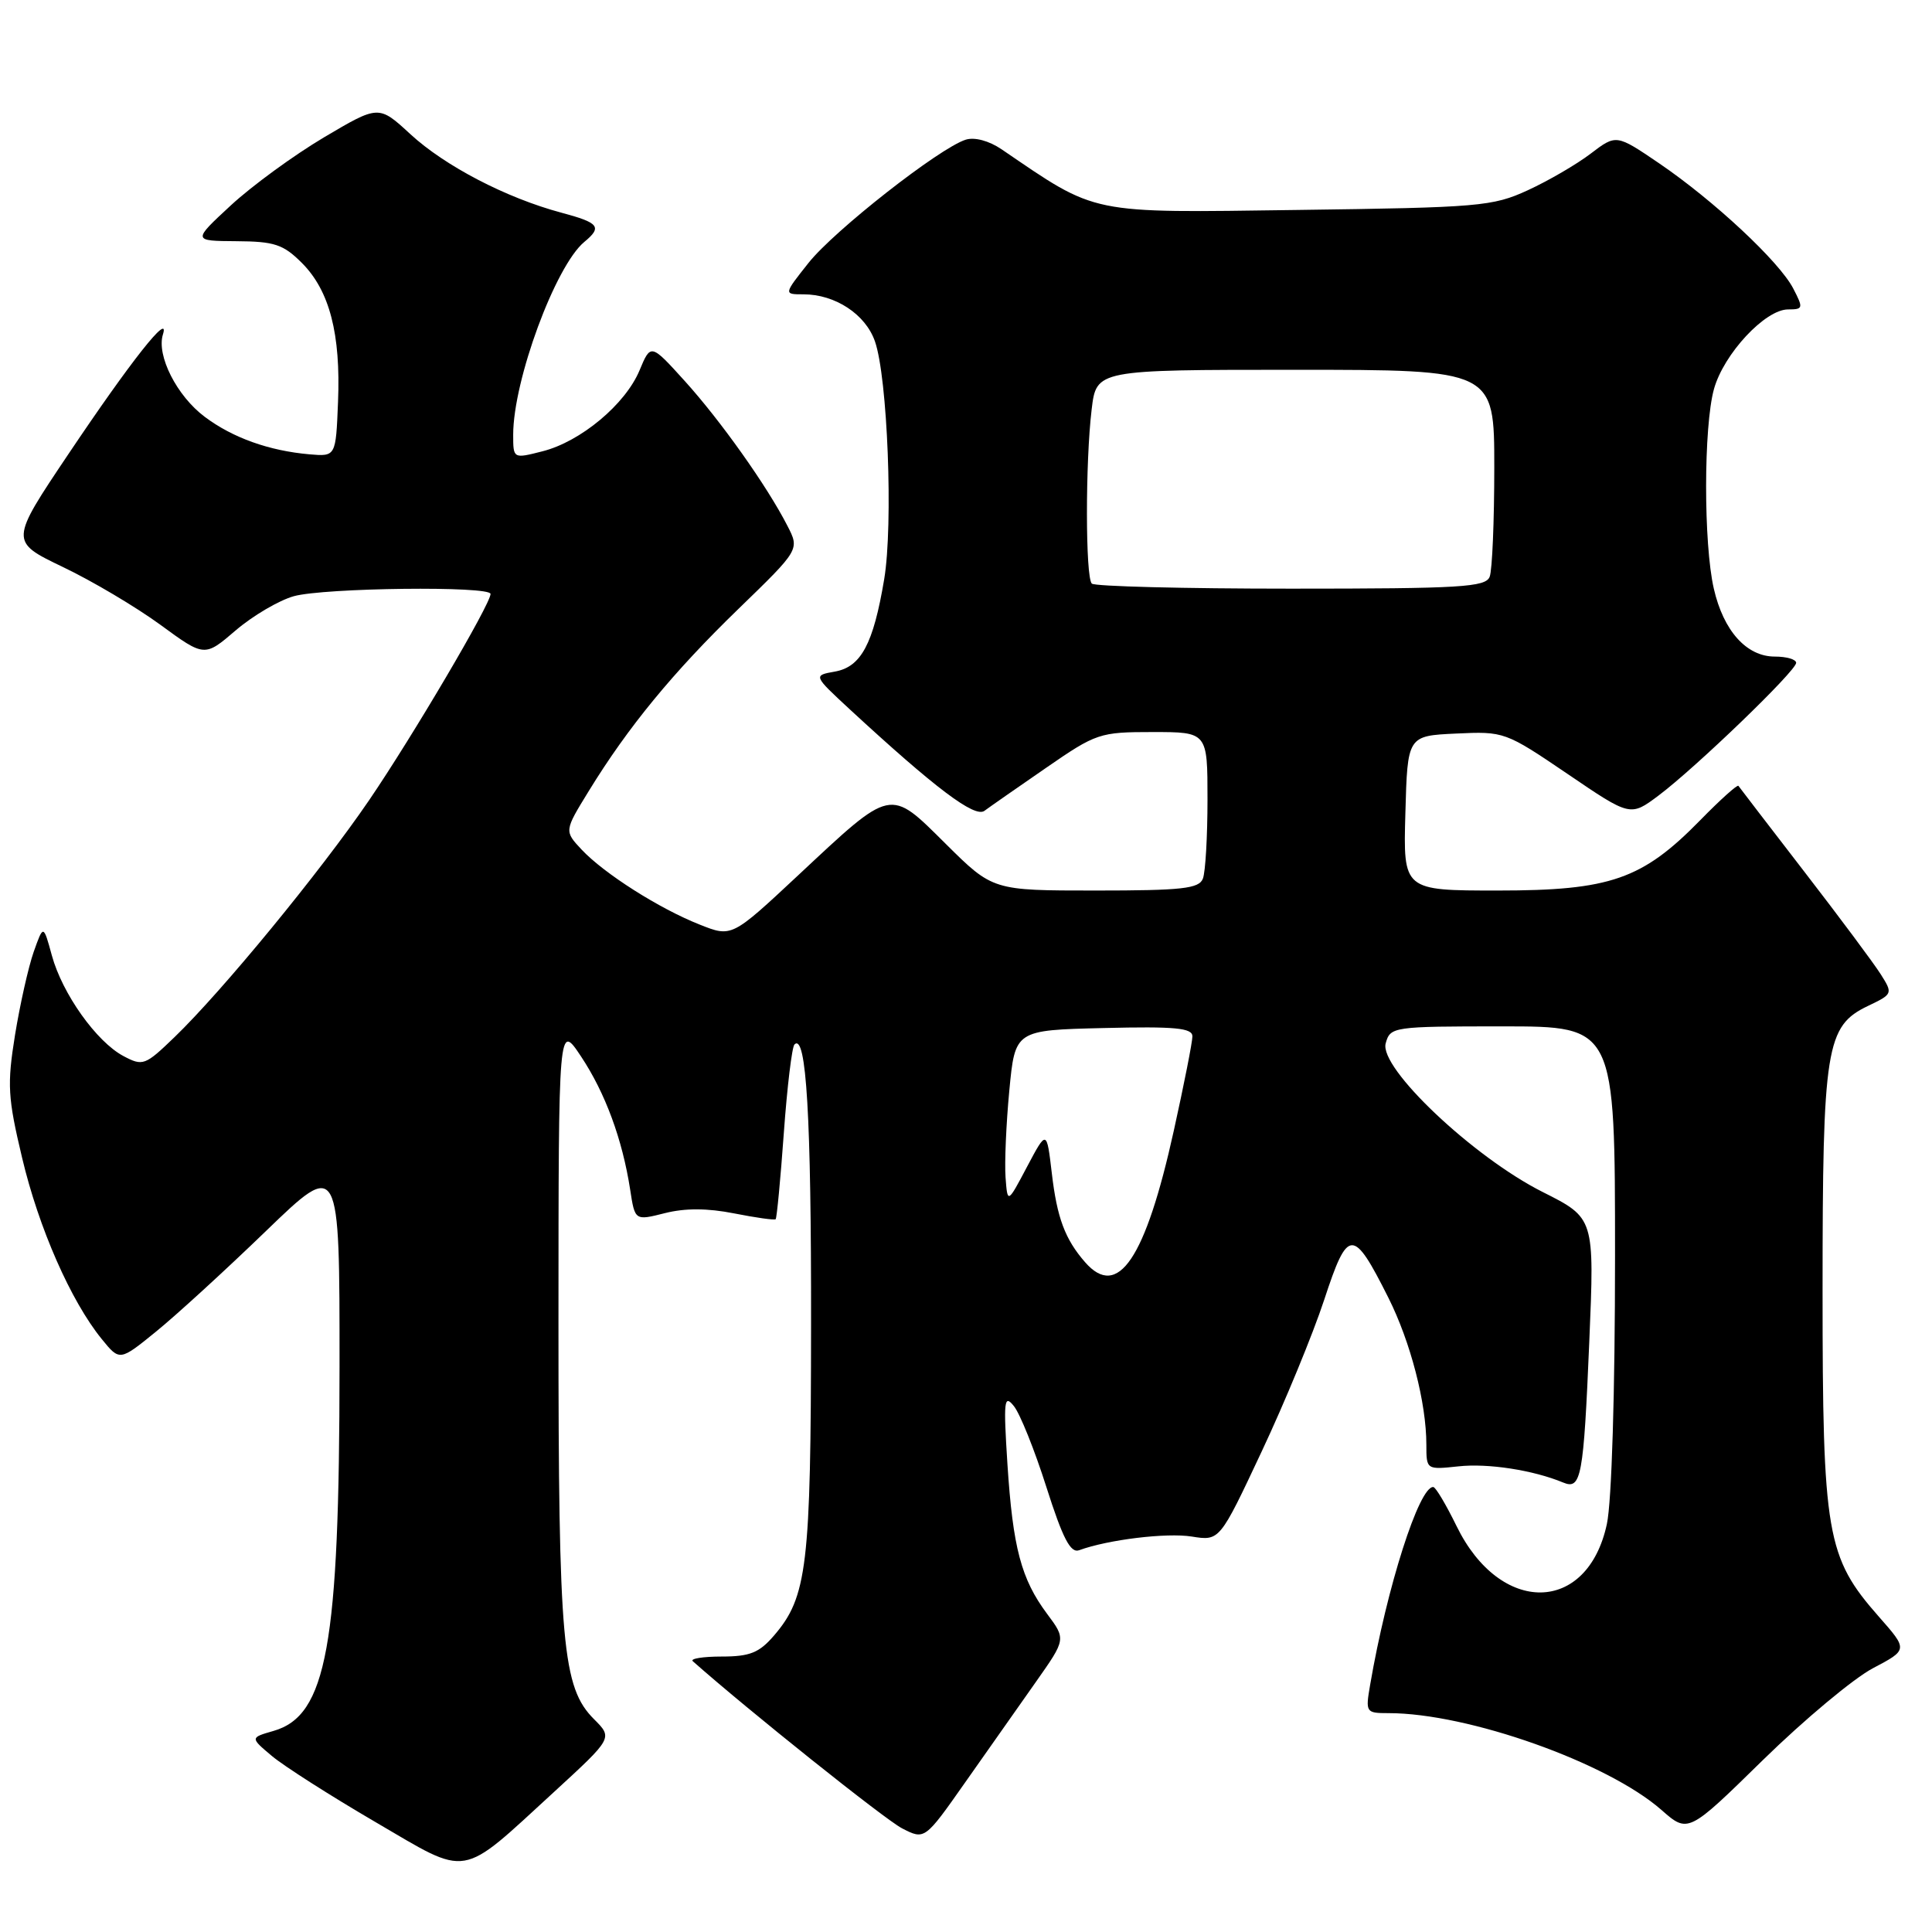 <?xml version="1.0" encoding="UTF-8" standalone="no"?>
<!DOCTYPE svg PUBLIC "-//W3C//DTD SVG 1.1//EN" "http://www.w3.org/Graphics/SVG/1.1/DTD/svg11.dtd" >
<svg xmlns="http://www.w3.org/2000/svg" xmlns:xlink="http://www.w3.org/1999/xlink" version="1.1" viewBox="0 0 256 256">
 <g >
 <path fill="currentColor"
d=" M 73.46 237.40 C 81.20 230.29 81.20 230.29 78.72 227.81 C 74.51 223.60 74.00 217.93 74.00 175.20 C 74.01 135.50 74.01 135.50 77.00 140.00 C 80.20 144.82 82.47 150.97 83.50 157.63 C 84.13 161.75 84.13 161.75 88.09 160.75 C 90.77 160.07 93.74 160.08 97.27 160.78 C 100.15 161.35 102.63 161.70 102.78 161.55 C 102.93 161.40 103.42 156.26 103.86 150.14 C 104.30 144.01 104.94 138.73 105.27 138.40 C 106.84 136.83 107.50 147.98 107.47 175.50 C 107.45 207.53 106.96 211.61 102.55 216.73 C 100.60 219.00 99.35 219.50 95.64 219.50 C 93.14 219.50 91.41 219.78 91.80 220.12 C 99.04 226.54 117.25 241.09 119.52 242.26 C 122.53 243.81 122.53 243.81 127.91 236.15 C 130.87 231.94 135.08 225.96 137.27 222.85 C 141.25 217.20 141.25 217.20 138.75 213.85 C 135.31 209.24 134.21 205.08 133.49 194.00 C 132.95 185.57 133.05 184.70 134.34 186.31 C 135.15 187.30 137.09 192.13 138.65 197.04 C 140.83 203.88 141.85 205.84 143.00 205.41 C 146.82 204.01 154.56 203.07 157.91 203.60 C 161.61 204.19 161.61 204.19 167.17 192.35 C 170.24 185.83 173.97 176.77 175.47 172.21 C 178.61 162.65 179.28 162.63 183.96 171.94 C 186.91 177.82 189.00 185.89 189.00 191.43 C 189.00 194.75 189.01 194.75 193.25 194.30 C 197.17 193.87 203.17 194.80 207.12 196.44 C 209.52 197.44 209.83 195.78 210.59 177.75 C 211.28 161.40 211.28 161.40 204.42 157.95 C 195.21 153.32 182.71 141.49 183.61 138.25 C 184.22 136.05 184.53 136.00 199.12 136.00 C 214.00 136.00 214.00 136.00 214.00 166.45 C 214.00 184.50 213.56 198.95 212.92 201.94 C 210.35 213.91 198.78 214.06 193.00 202.21 C 191.62 199.39 190.24 197.06 189.92 197.04 C 188.05 196.91 183.77 210.31 181.55 223.25 C 180.92 226.91 180.98 227.00 184.00 227.00 C 194.53 227.00 213.00 233.55 220.14 239.82 C 223.68 242.93 223.68 242.93 233.60 233.21 C 239.06 227.87 245.61 222.40 248.17 221.05 C 252.82 218.60 252.82 218.60 248.96 214.22 C 242.01 206.33 241.50 203.35 241.50 171.00 C 241.50 138.75 241.95 135.95 247.52 133.29 C 250.80 131.72 250.83 131.66 249.21 129.10 C 248.31 127.67 243.75 121.55 239.08 115.50 C 234.42 109.45 230.48 104.33 230.35 104.13 C 230.21 103.93 227.94 105.97 225.30 108.67 C 217.61 116.53 213.37 118.00 198.48 118.00 C 185.93 118.00 185.93 118.00 186.22 107.75 C 186.50 97.50 186.50 97.50 192.94 97.20 C 199.30 96.90 199.47 96.96 207.71 102.55 C 216.03 108.21 216.03 108.21 219.77 105.41 C 224.71 101.70 238.00 88.89 238.00 87.83 C 238.00 87.37 236.73 87.00 235.17 87.00 C 231.43 87.00 228.37 83.60 227.09 78.00 C 225.72 72.05 225.73 56.52 227.11 51.55 C 228.40 46.90 233.89 41.00 236.93 41.00 C 238.93 41.00 238.97 40.84 237.62 38.24 C 235.79 34.68 227.09 26.57 219.83 21.63 C 214.16 17.78 214.16 17.78 210.77 20.36 C 208.91 21.78 205.16 23.96 202.44 25.21 C 197.79 27.35 196.00 27.50 171.95 27.82 C 144.05 28.20 145.51 28.50 132.71 19.78 C 131.04 18.65 129.14 18.14 127.96 18.51 C 124.47 19.62 110.53 30.55 107.13 34.84 C 103.83 39.00 103.83 39.00 106.47 39.00 C 110.66 39.00 114.68 41.64 115.93 45.22 C 117.61 50.01 118.37 69.50 117.16 76.75 C 115.72 85.34 114.10 88.37 110.62 88.99 C 107.75 89.50 107.75 89.50 112.62 94.01 C 123.93 104.45 129.15 108.39 130.44 107.44 C 131.14 106.92 134.81 104.36 138.60 101.75 C 145.26 97.15 145.71 97.00 152.74 97.00 C 160.00 97.00 160.00 97.00 160.00 105.92 C 160.00 110.82 159.73 115.55 159.39 116.42 C 158.88 117.75 156.66 118.00 145.17 118.00 C 131.55 118.00 131.55 118.00 125.32 111.82 C 117.81 104.37 118.29 104.27 105.73 116.01 C 96.96 124.20 96.96 124.20 92.73 122.52 C 87.36 120.40 80.06 115.76 77.07 112.58 C 74.76 110.11 74.76 110.11 78.02 104.81 C 83.23 96.32 89.19 89.07 97.87 80.66 C 105.96 72.82 105.96 72.82 104.33 69.66 C 101.63 64.39 95.48 55.73 90.73 50.48 C 86.23 45.51 86.23 45.51 84.74 49.08 C 82.86 53.58 76.94 58.52 71.88 59.80 C 68.00 60.79 68.00 60.79 68.00 57.60 C 68.00 50.40 73.59 35.24 77.42 32.06 C 79.83 30.07 79.39 29.52 74.38 28.18 C 67.09 26.23 58.96 22.00 54.38 17.78 C 50.18 13.91 50.18 13.91 42.93 18.20 C 38.94 20.57 33.39 24.62 30.59 27.21 C 25.50 31.92 25.50 31.92 31.33 31.96 C 36.37 31.99 37.54 32.38 40.00 34.84 C 43.67 38.51 45.16 44.25 44.79 53.27 C 44.50 60.50 44.50 60.50 41.00 60.20 C 35.66 59.73 30.85 58.02 27.14 55.24 C 23.43 52.47 20.71 47.10 21.59 44.31 C 22.56 41.23 17.36 47.81 9.09 60.13 C 1.29 71.75 1.29 71.75 8.33 75.13 C 12.21 76.98 18.02 80.43 21.24 82.78 C 27.10 87.07 27.10 87.07 31.23 83.53 C 33.51 81.58 36.97 79.55 38.93 79.00 C 42.97 77.88 65.00 77.62 65.00 78.70 C 65.00 80.05 54.66 97.60 48.89 106.06 C 42.41 115.55 29.43 131.35 23.12 137.43 C 19.22 141.19 18.93 141.30 16.35 139.93 C 12.78 138.03 8.26 131.68 6.87 126.60 C 5.75 122.50 5.75 122.50 4.46 126.14 C 3.76 128.14 2.65 133.09 1.99 137.14 C 0.93 143.73 1.03 145.44 2.93 153.42 C 5.13 162.71 9.39 172.40 13.48 177.43 C 15.86 180.36 15.86 180.36 20.68 176.44 C 23.33 174.29 29.89 168.29 35.25 163.11 C 45.00 153.70 45.00 153.70 44.99 181.10 C 44.98 218.06 43.30 227.34 36.23 229.36 C 33.14 230.25 33.14 230.25 36.03 232.68 C 37.61 234.01 43.77 237.94 49.71 241.41 C 62.33 248.78 60.75 249.05 73.46 237.40 Z  M 143.78 167.25 C 141.12 164.20 140.06 161.37 139.37 155.45 C 138.69 149.70 138.69 149.70 136.09 154.60 C 133.50 159.50 133.50 159.50 133.24 156.00 C 133.10 154.07 133.32 148.90 133.74 144.50 C 134.50 136.50 134.50 136.50 146.25 136.22 C 155.71 135.99 158.00 136.21 158.00 137.32 C 158.00 138.08 156.89 143.69 155.54 149.80 C 151.78 166.82 148.13 172.23 143.78 167.25 Z  M 144.67 77.33 C 143.82 76.49 143.81 61.21 144.65 54.25 C 145.28 49.00 145.28 49.00 171.64 49.00 C 198.00 49.00 198.00 49.00 198.00 61.92 C 198.00 69.02 197.73 75.55 197.39 76.42 C 196.86 77.80 193.60 78.00 171.06 78.00 C 156.91 78.00 145.03 77.70 144.67 77.33 Z "/>
</g>
</svg>